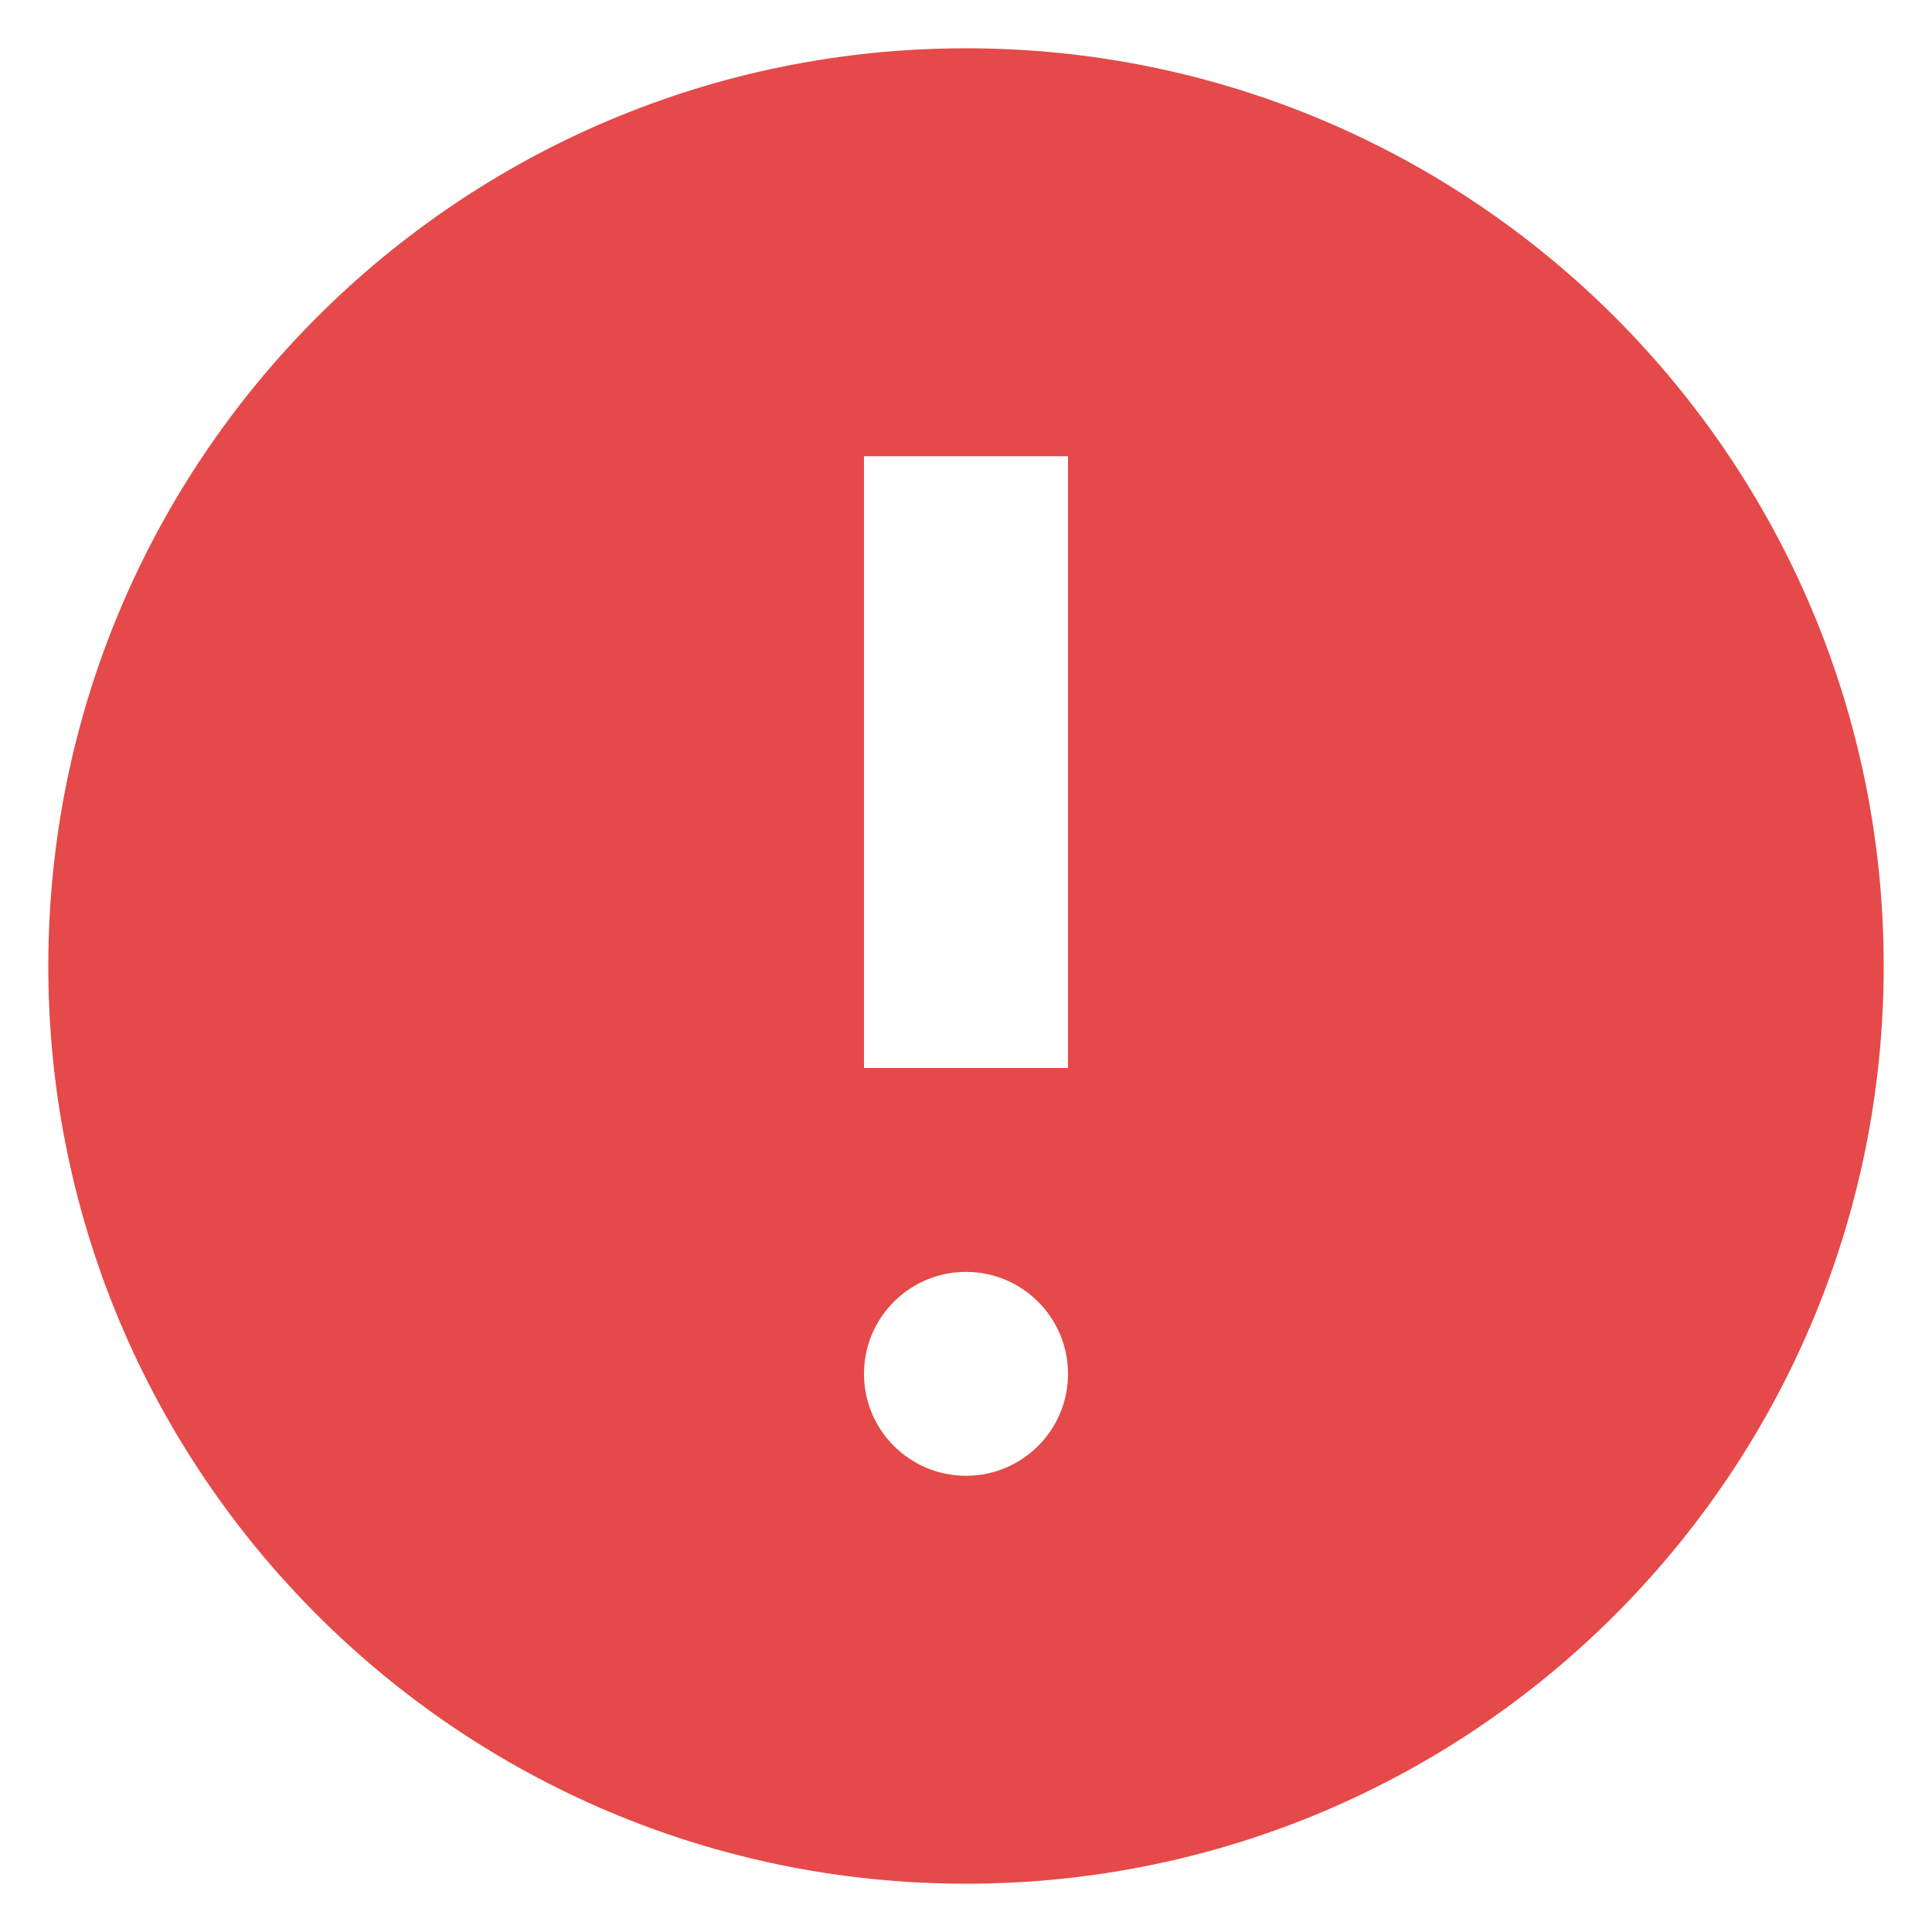 <svg width="15" height="15" viewBox="0 0 15 15" fill="none" xmlns="http://www.w3.org/2000/svg">
<path fill-rule="evenodd" clip-rule="evenodd" d="M0.375 7.5C0.375 3.565 3.565 0.375 7.5 0.375C11.435 0.375 14.625 3.565 14.625 7.5C14.625 11.435 11.435 14.625 7.5 14.625C3.565 14.625 0.375 11.435 0.375 7.5ZM6.708 10.667C6.708 10.229 7.063 9.875 7.5 9.875C7.937 9.875 8.292 10.229 8.292 10.667C8.292 11.104 7.937 11.458 7.5 11.458C7.063 11.458 6.708 11.104 6.708 10.667ZM6.708 3.542V8.292H8.292V3.542H6.708Z" fill="#E54949"/>
</svg>
